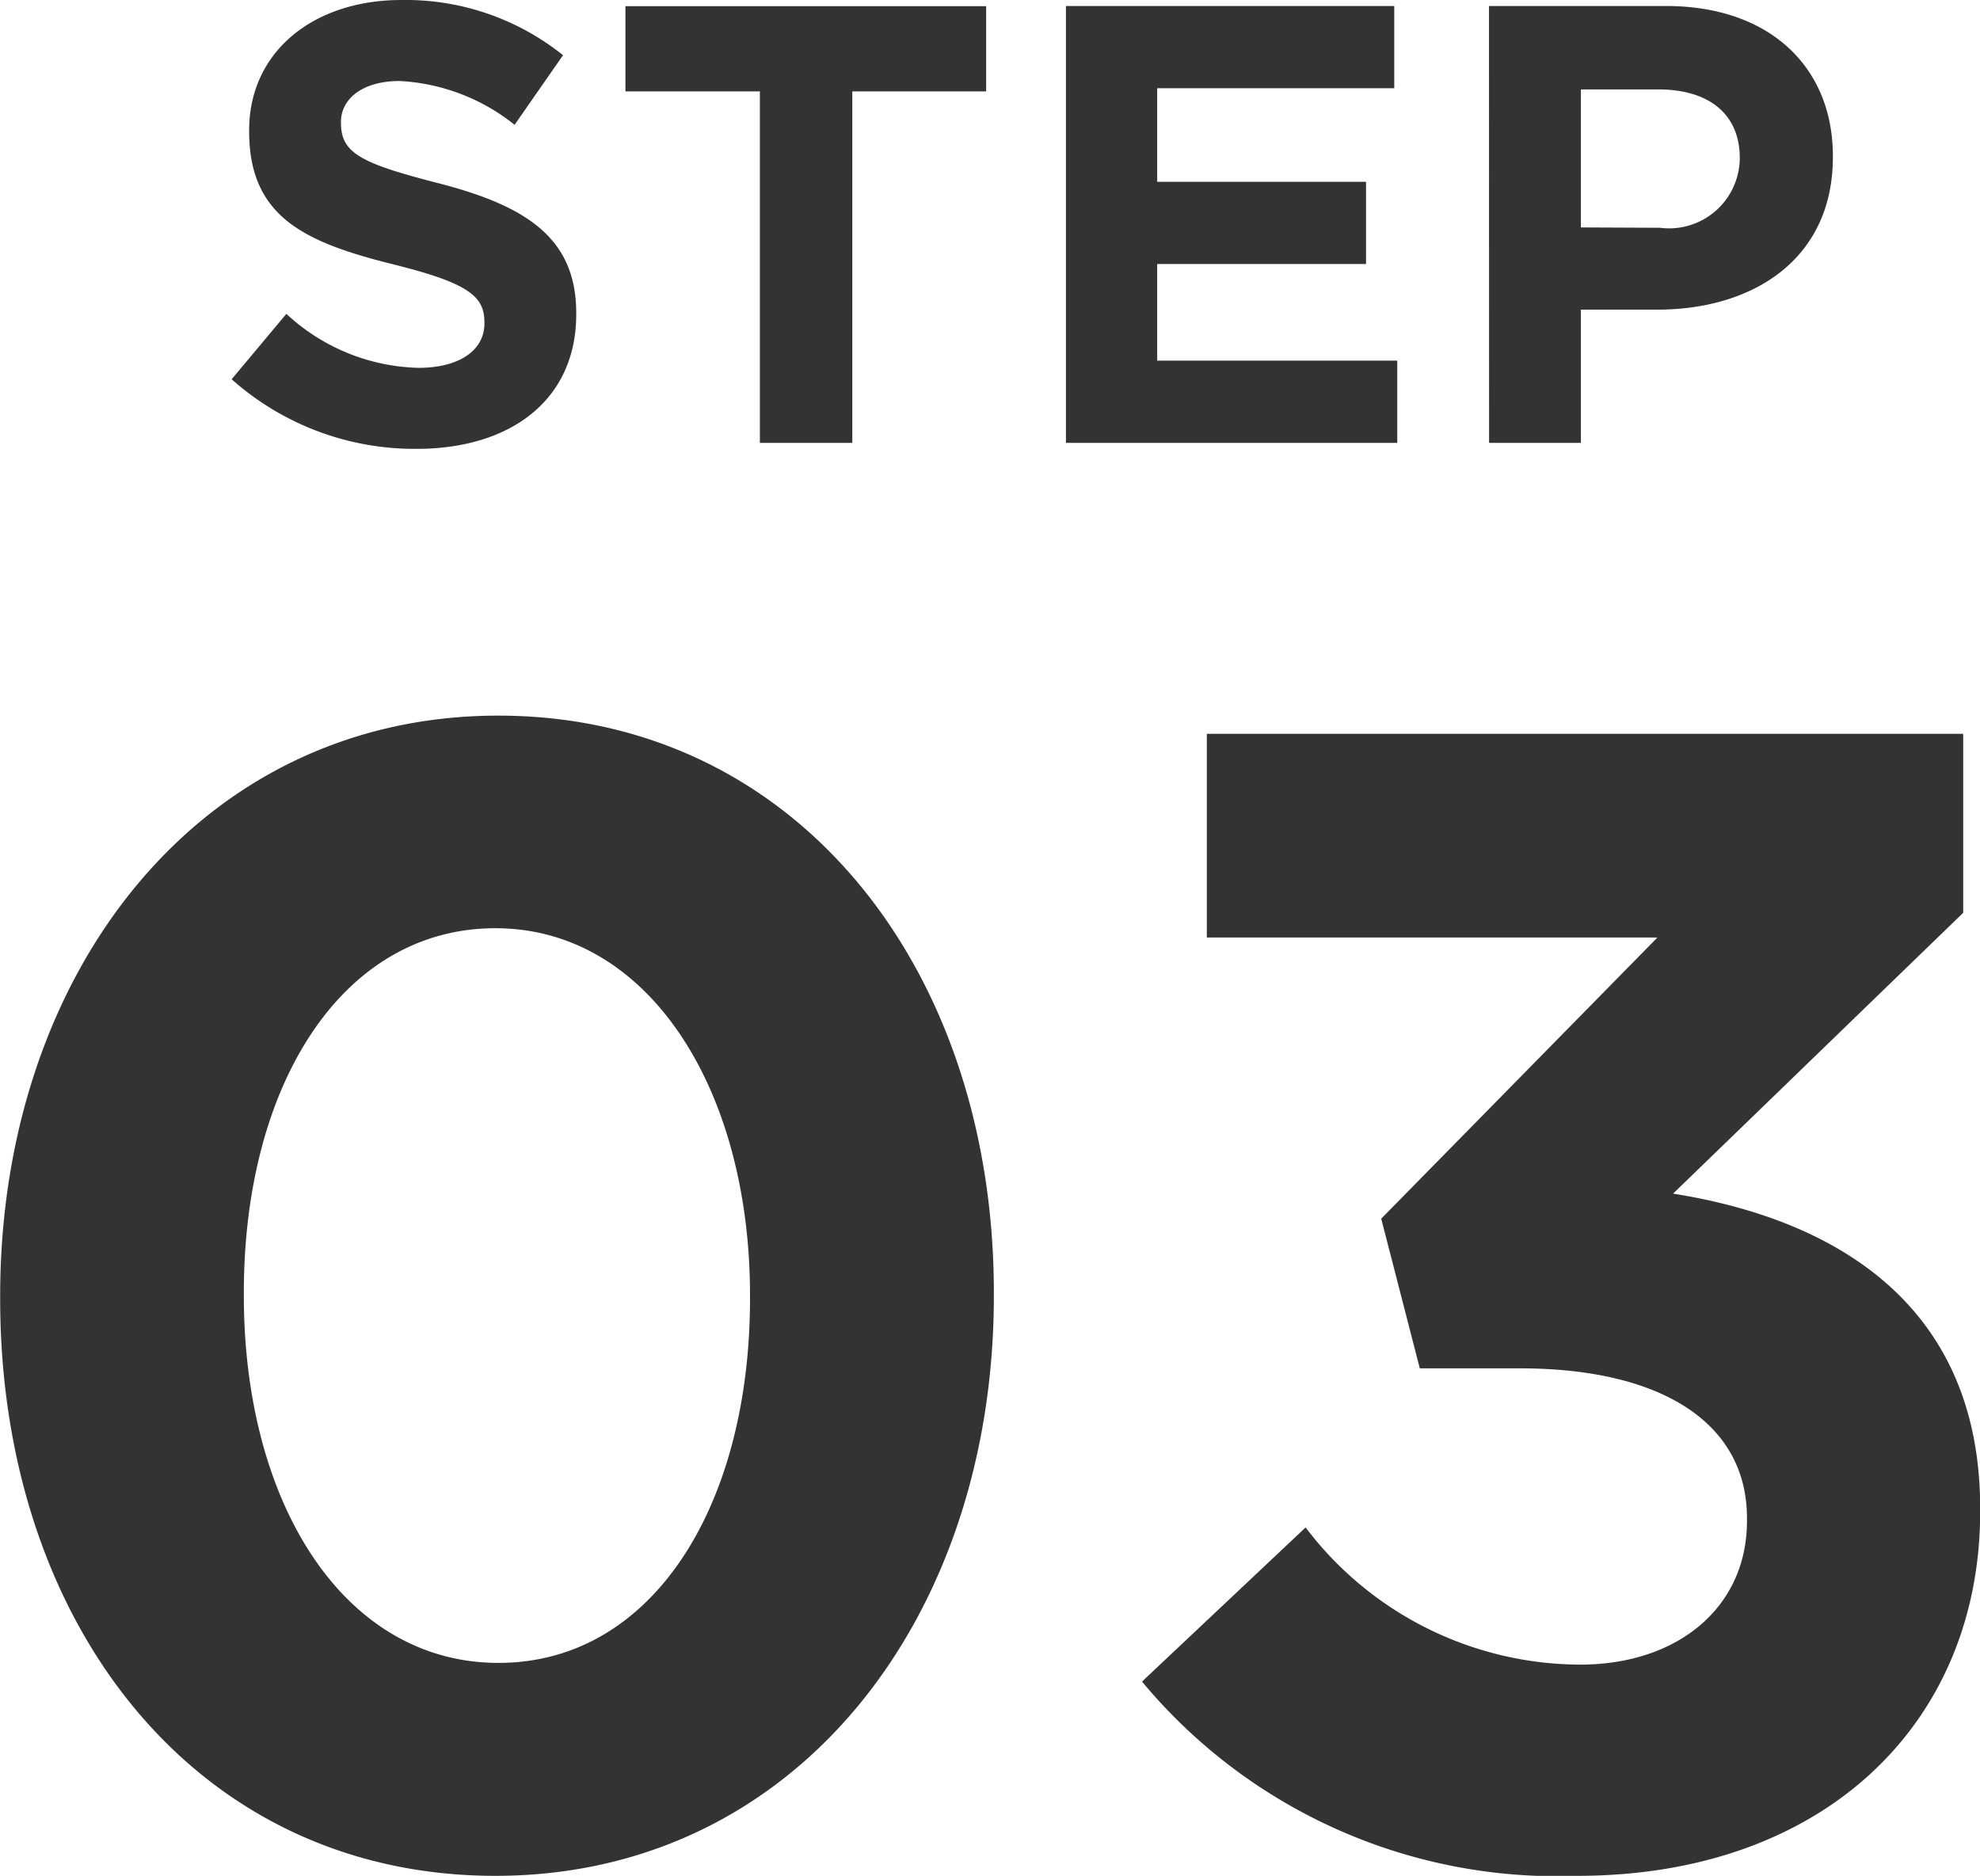 <svg xmlns="http://www.w3.org/2000/svg" width="46.188" height="43.764"><g fill="#333"><path data-name="パス 13978" d="M11.556 43.764c6.984 0 11.628-5.976 11.628-13.532v-.072c0-7.6-4.644-13.464-11.556-13.464C4.68 16.692.004 22.668.004 30.232v.072c0 7.592 4.568 13.46 11.552 13.46Zm.072-4.968c-3.6 0-5.94-3.708-5.94-8.568v-.072c0-4.86 2.3-8.5 5.868-8.5s5.94 3.744 5.94 8.568v.072c0 4.828-2.268 8.5-5.868 8.5Zm25.164 4.968c5.76 0 9.4-3.564 9.4-8.5v-.072c0-4.86-3.528-6.768-7.164-7.344l6.768-6.552V17.12H28.152v4.752h10.512l-6.444 6.56.9 3.492h2.34c3.276 0 5.292 1.26 5.292 3.492v.072c0 2.016-1.62 3.348-3.888 3.348a8.064 8.064 0 0 1-6.408-3.2l-3.816 3.596a12.591 12.591 0 0 0 10.152 4.532Z"/><path data-name="パス 13979" d="M9.718 10.472c2.186 0 3.724-1.134 3.724-3.14v-.028c0-1.75-1.162-2.506-3.248-3.038-1.792-.462-2.24-.7-2.24-1.4v-.024c0-.518.476-.952 1.372-.952a4.673 4.673 0 0 1 2.678 1.022l1.13-1.624A5.868 5.868 0 0 0 9.368 0C7.296 0 5.812 1.218 5.812 3.038v.028c0 2 1.3 2.59 3.388 3.108 1.736.434 2.1.742 2.1 1.344v.028c0 .63-.588 1.036-1.54 1.036a4.69 4.69 0 0 1-3.08-1.26L5.404 8.848a6.419 6.419 0 0 0 4.314 1.624Zm8.008-.14h2.156v-8.2h3.122V.144H14.59v1.988h3.136Zm7.14 0h7.728V8.414h-5.6V6.16h4.872V4.242h-4.872V2.058h5.53V.14h-7.658Zm9.87 0h2.142V7.224h1.778c2.268 0 4.1-1.2 4.1-3.556V3.64c0-2.072-1.47-3.5-3.892-3.5h-4.13Zm2.142-5.026v-3.22h1.806c1.162 0 1.9.56 1.9 1.6v.028a1.649 1.649 0 0 1-1.862 1.6Z"/></g></svg>